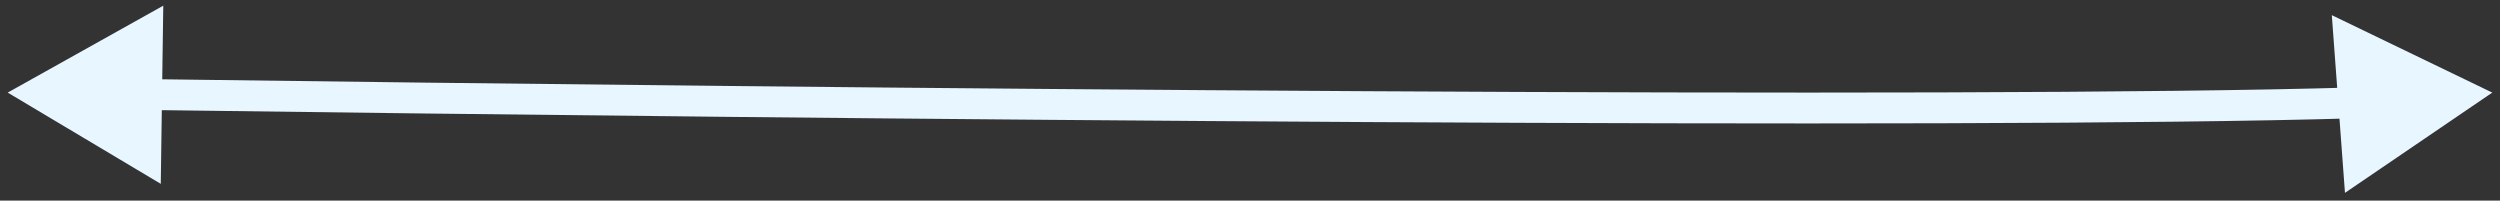 <svg width="162" height="13" viewBox="0 0 162 13" fill="none" xmlns="http://www.w3.org/2000/svg">
<rect x="0" y="0" width="162" height="13" fill="#333333" stroke="none"/>
<path d="M161.5 6L151.101 0.982L151.954 12.497L161.5 6ZM0.5 6L10.418 11.913L10.58 0.367L0.5 6ZM152.496 5.666C127.204 6.425 54.658 5.736 9.52 5.126L9.493 7.126C54.611 7.736 127.21 8.426 152.556 7.665L152.496 5.666Z" fill="#E7F6FF"/>
</svg>
